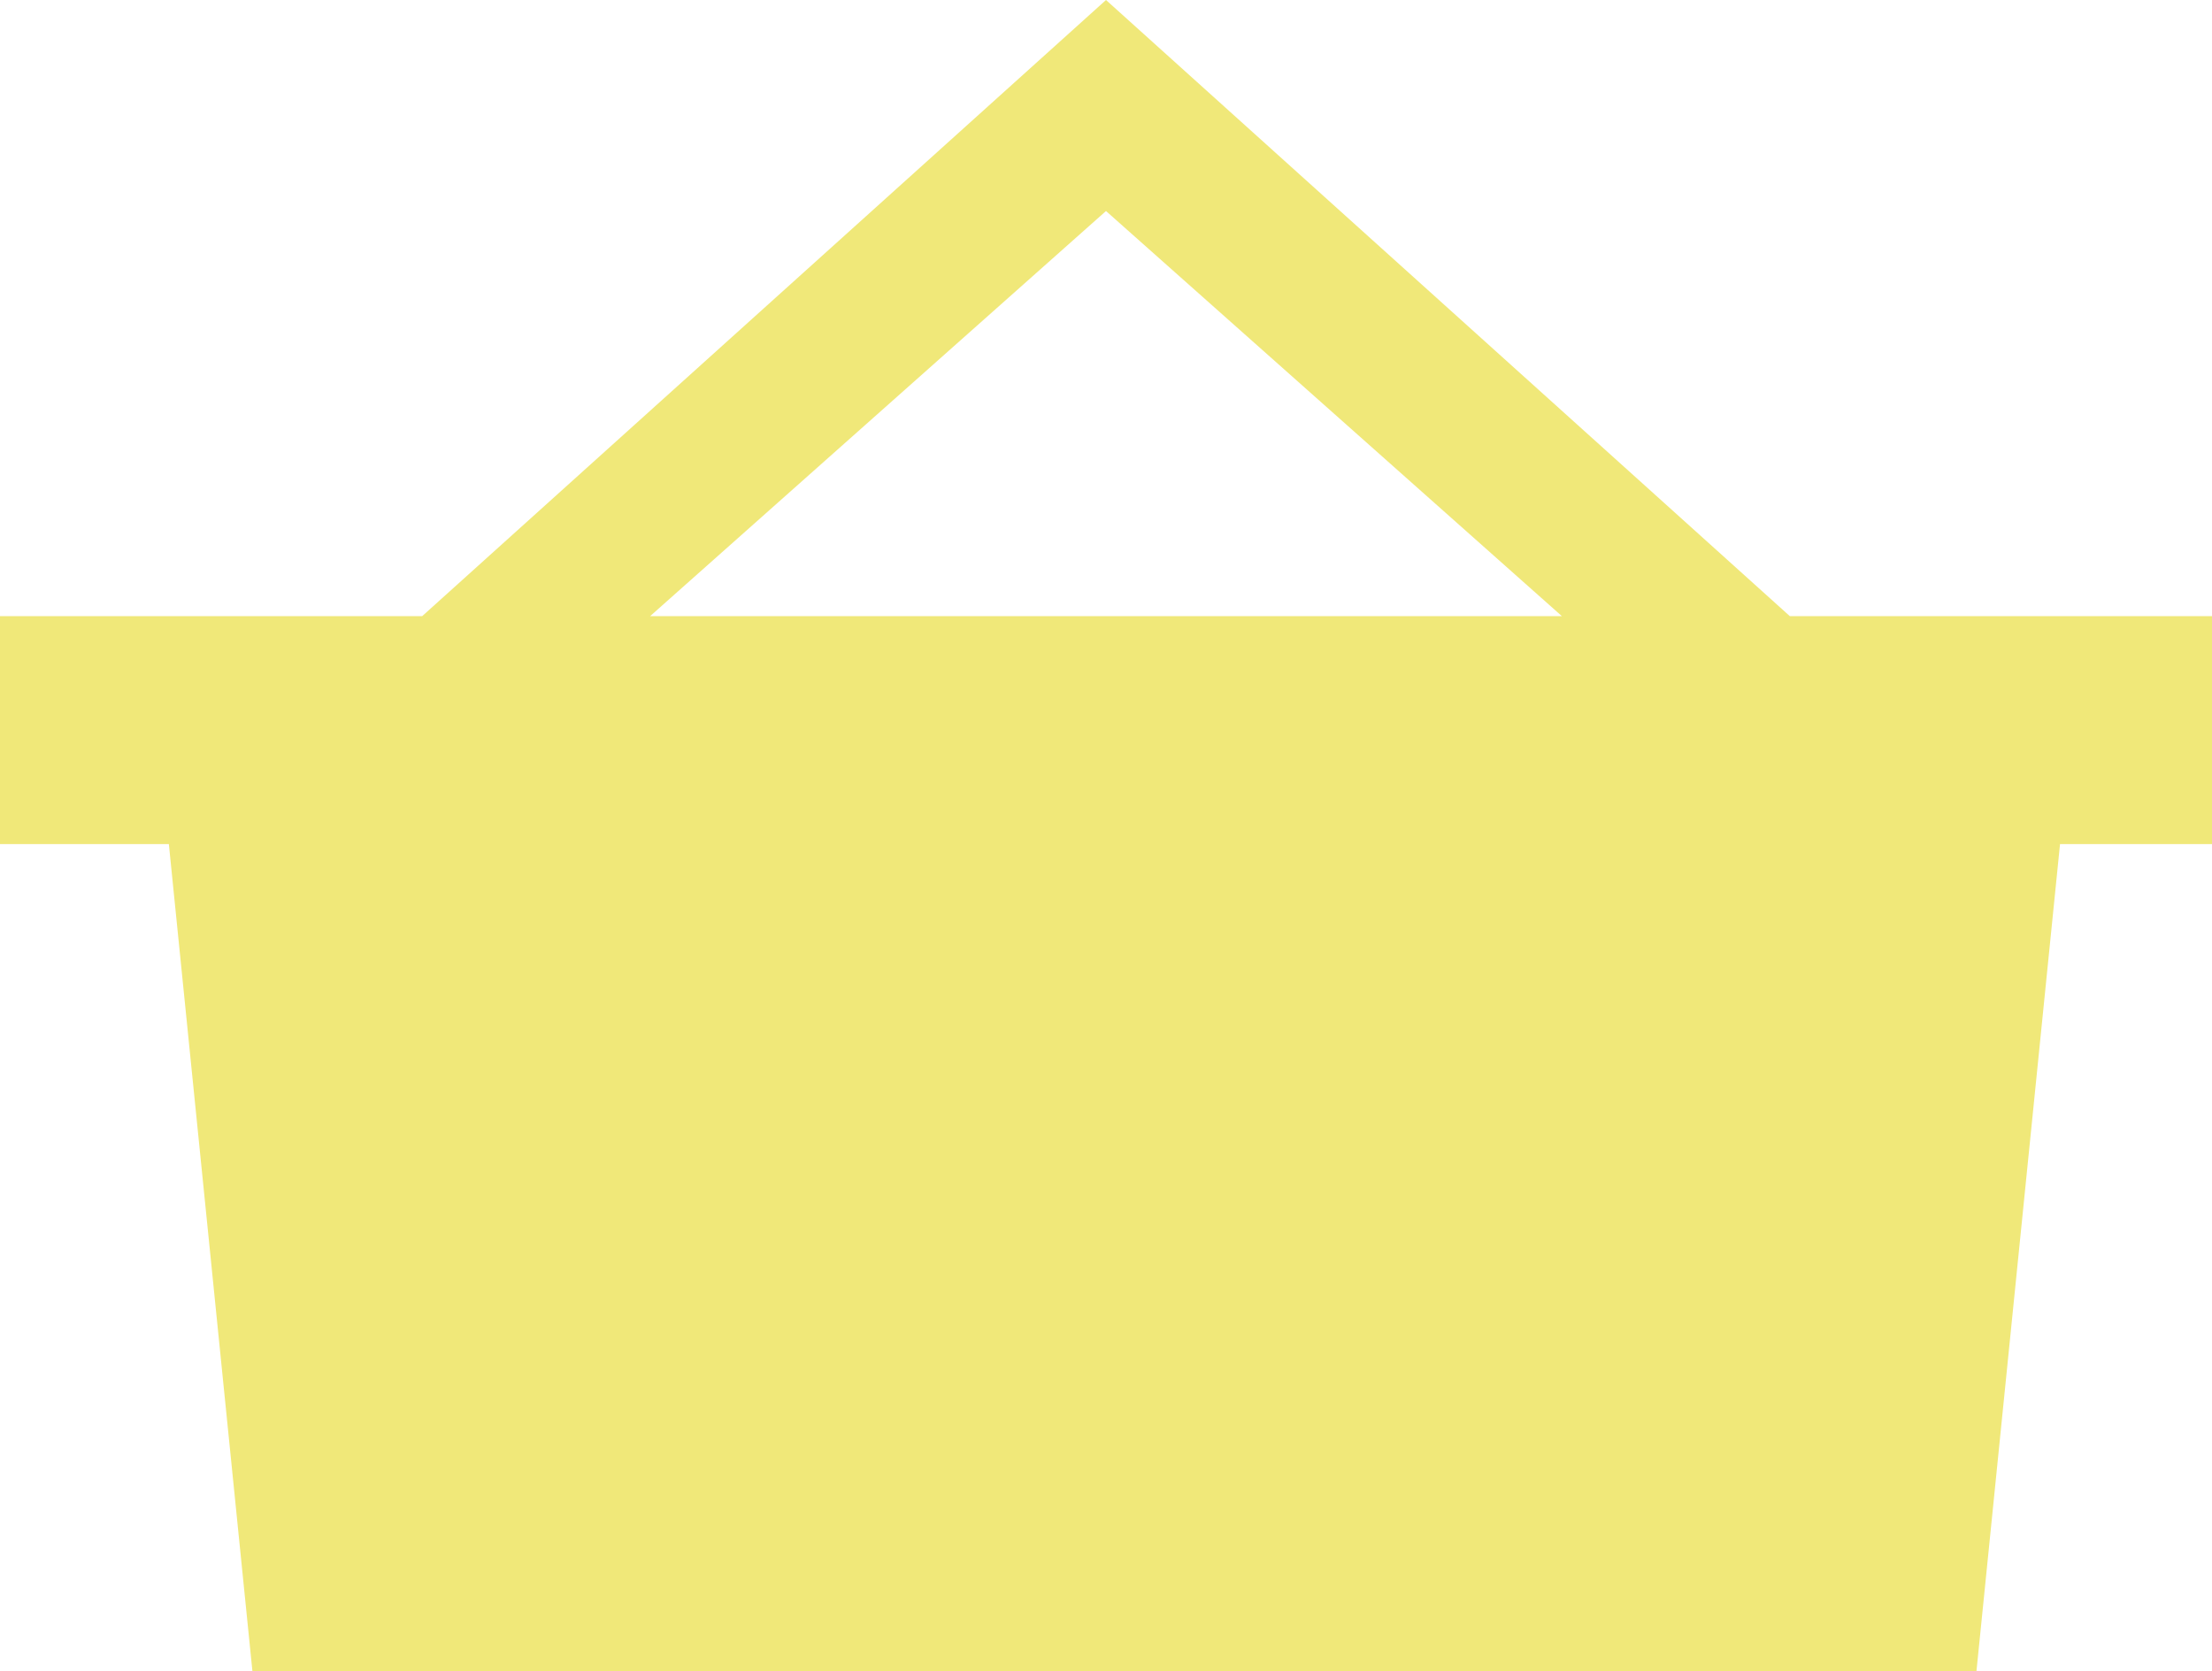 <?xml version="1.0" encoding="utf-8"?>
<!-- Generator: Adobe Illustrator 17.1.0, SVG Export Plug-In . SVG Version: 6.00 Build 0)  -->
<!DOCTYPE svg PUBLIC "-//W3C//DTD SVG 1.1//EN" "http://www.w3.org/Graphics/SVG/1.1/DTD/svg11.dtd">
<svg version="1.1" id="Layer_1" xmlns="http://www.w3.org/2000/svg" xmlns:xlink="http://www.w3.org/1999/xlink" x="0px" y="0px"
	 viewBox="0 0 26.2 19.8" enable-background="new 0 0 26.2 19.8" xml:space="preserve">
<path fill="#F0E879" d="M21.2,7.3L13.1,0L5,7.3H0v2.7h2l1,9.9h9.8h0.8h9.8l1-9.9h2V7.3H21.2z M12.7,7.3h-5l5.4-4.8l5.4,4.8h-5H12.7z
	"/>
</svg>
